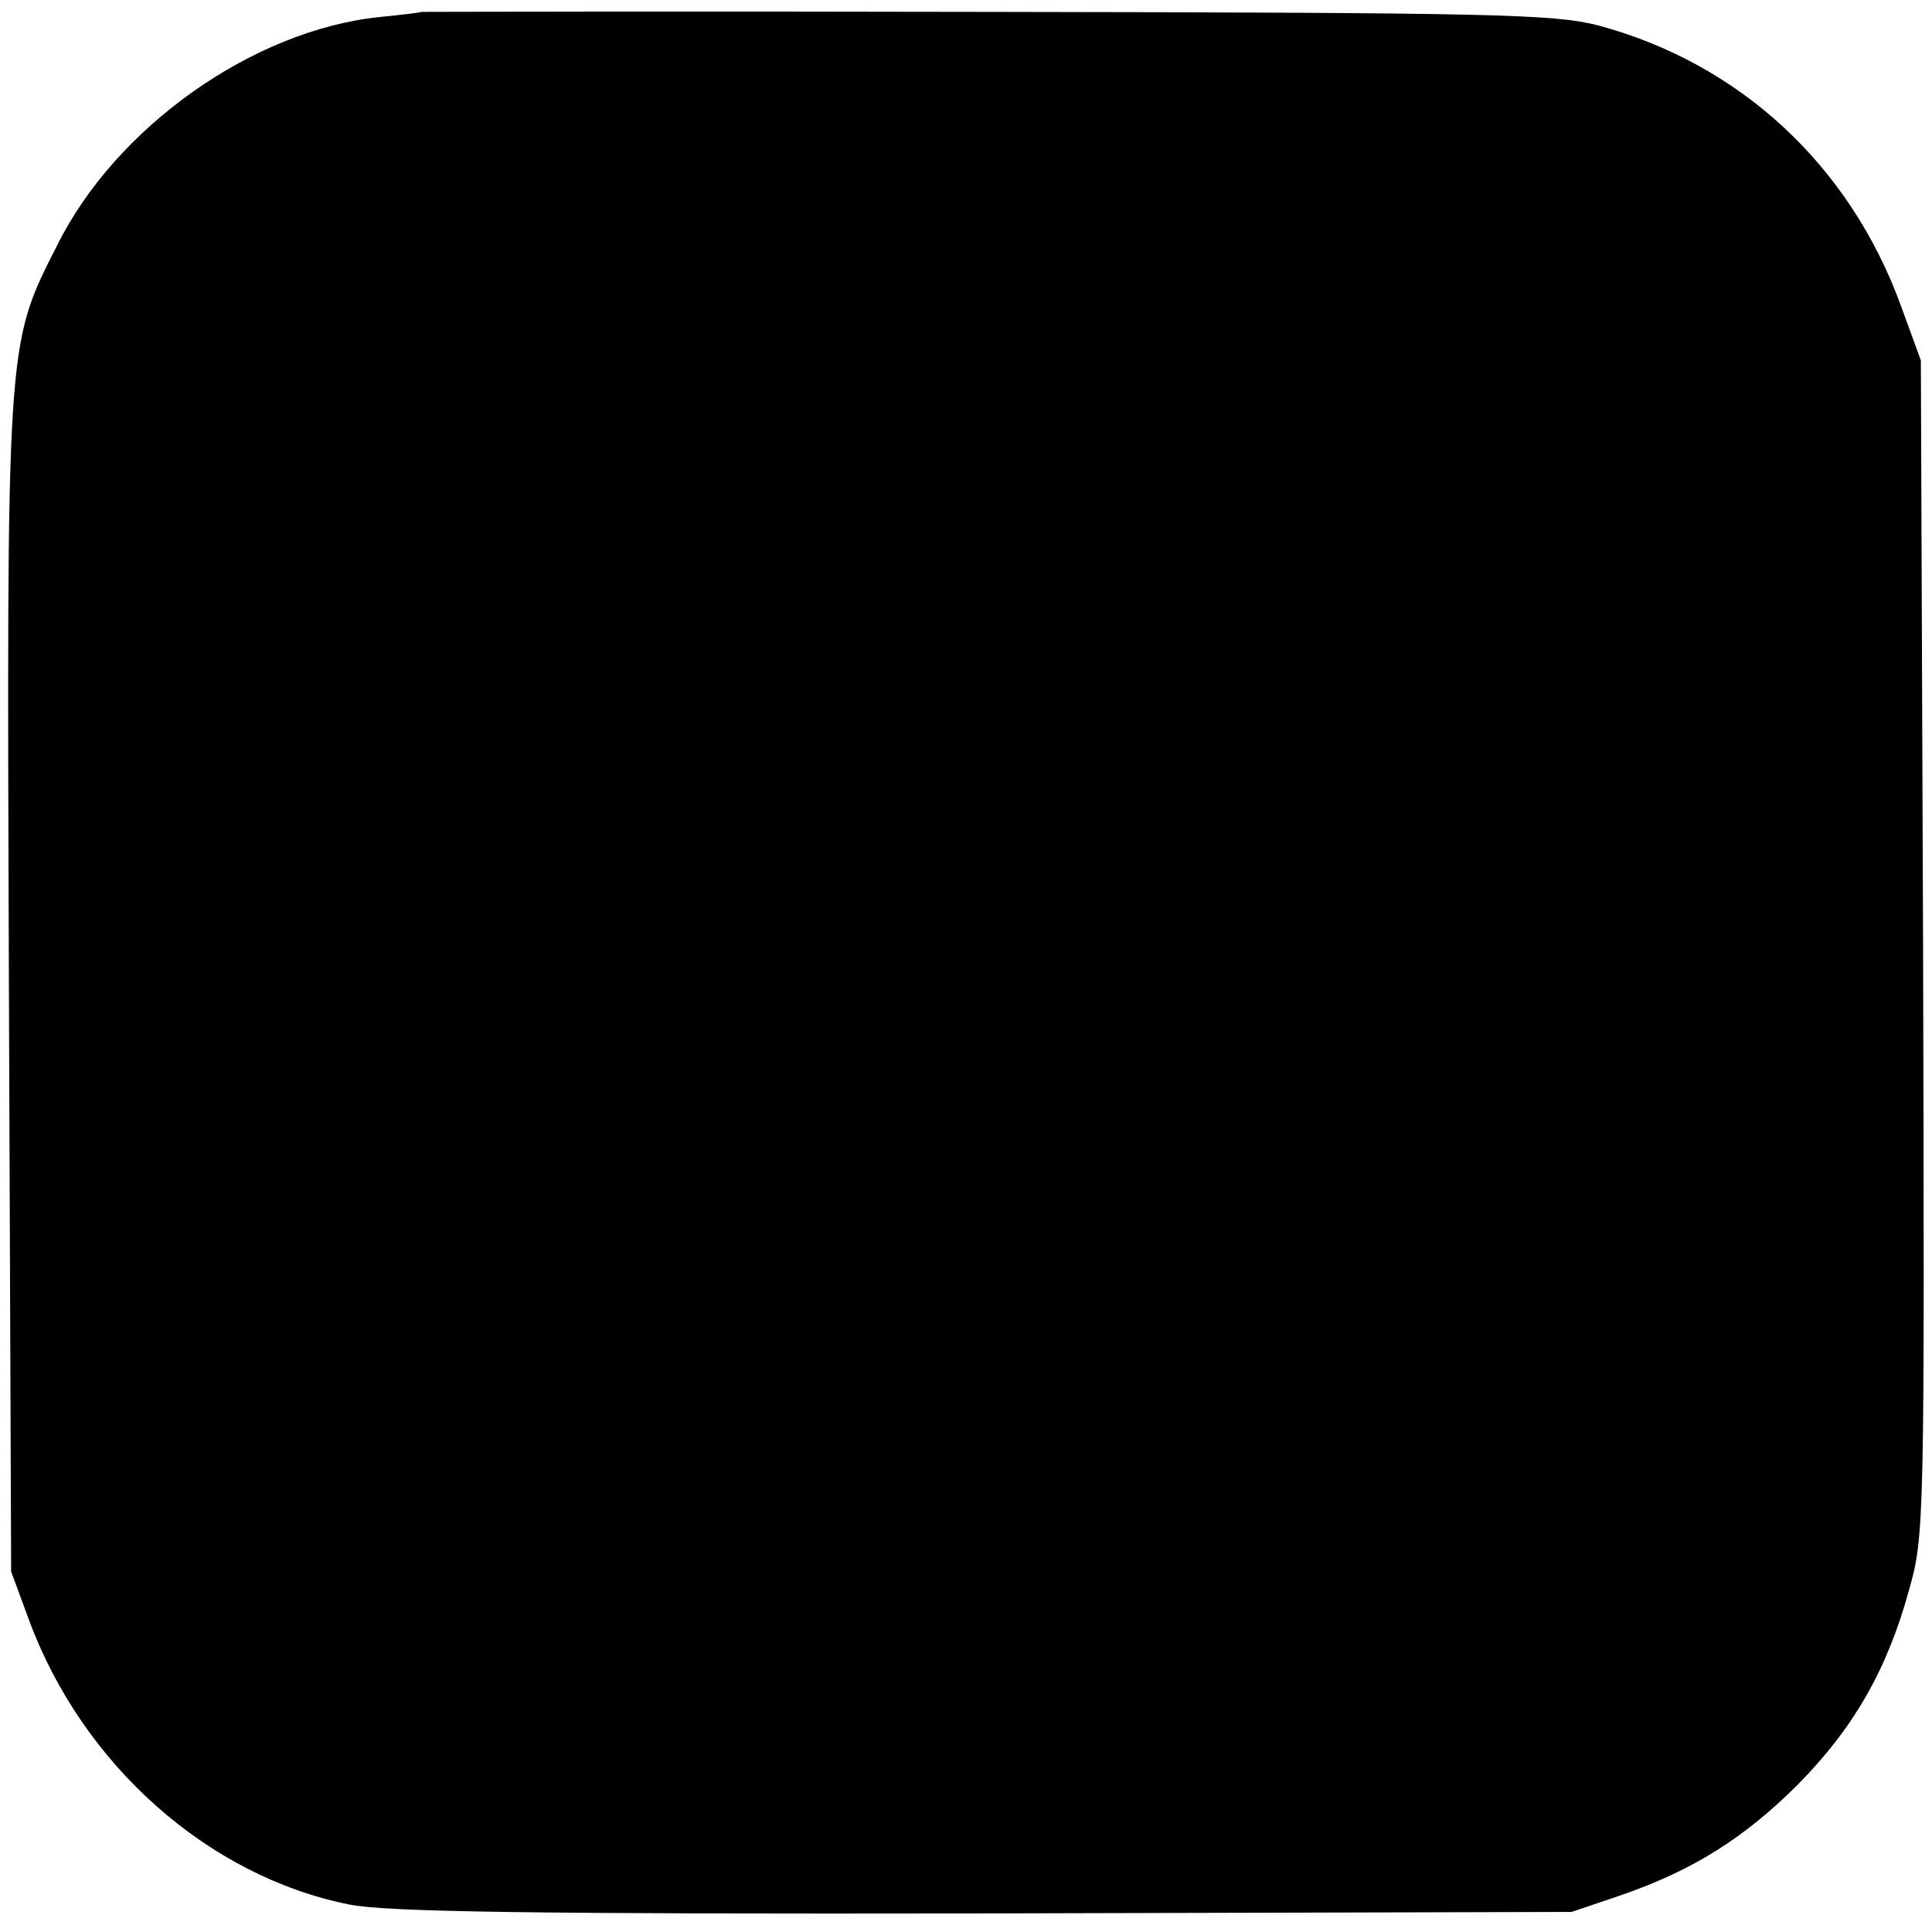 <?xml version="1.0" standalone="no"?>
<!DOCTYPE svg PUBLIC "-//W3C//DTD SVG 20010904//EN"
 "http://www.w3.org/TR/2001/REC-SVG-20010904/DTD/svg10.dtd">
<svg version="1.0" xmlns="http://www.w3.org/2000/svg"
 width="260pt" height="260pt" viewBox="0 0 260 260"
 preserveAspectRatio="xMidYMid meet">
<g transform="translate(0,260) scale(0.1,-0.1)"
fill="#000000" stroke="none">
<path d="M567 2584 c-1 -1 -27 -4 -57 -7 -170 -18 -354 -148 -433 -307 -69
-136 -68 -125 -65 -1000 l3 -785 24 -65 c72 -195 241 -345 431 -383 50 -10
243 -13 855 -12 l790 2 65 22 c99 34 168 78 240 150 75 76 120 155 149 261 21
73 21 92 19 865 l-3 790 -27 74 c-69 189 -217 326 -408 377 -59 15 -139 17
-823 18 -417 1 -759 0 -760 0z"/>
</g>
</svg>
